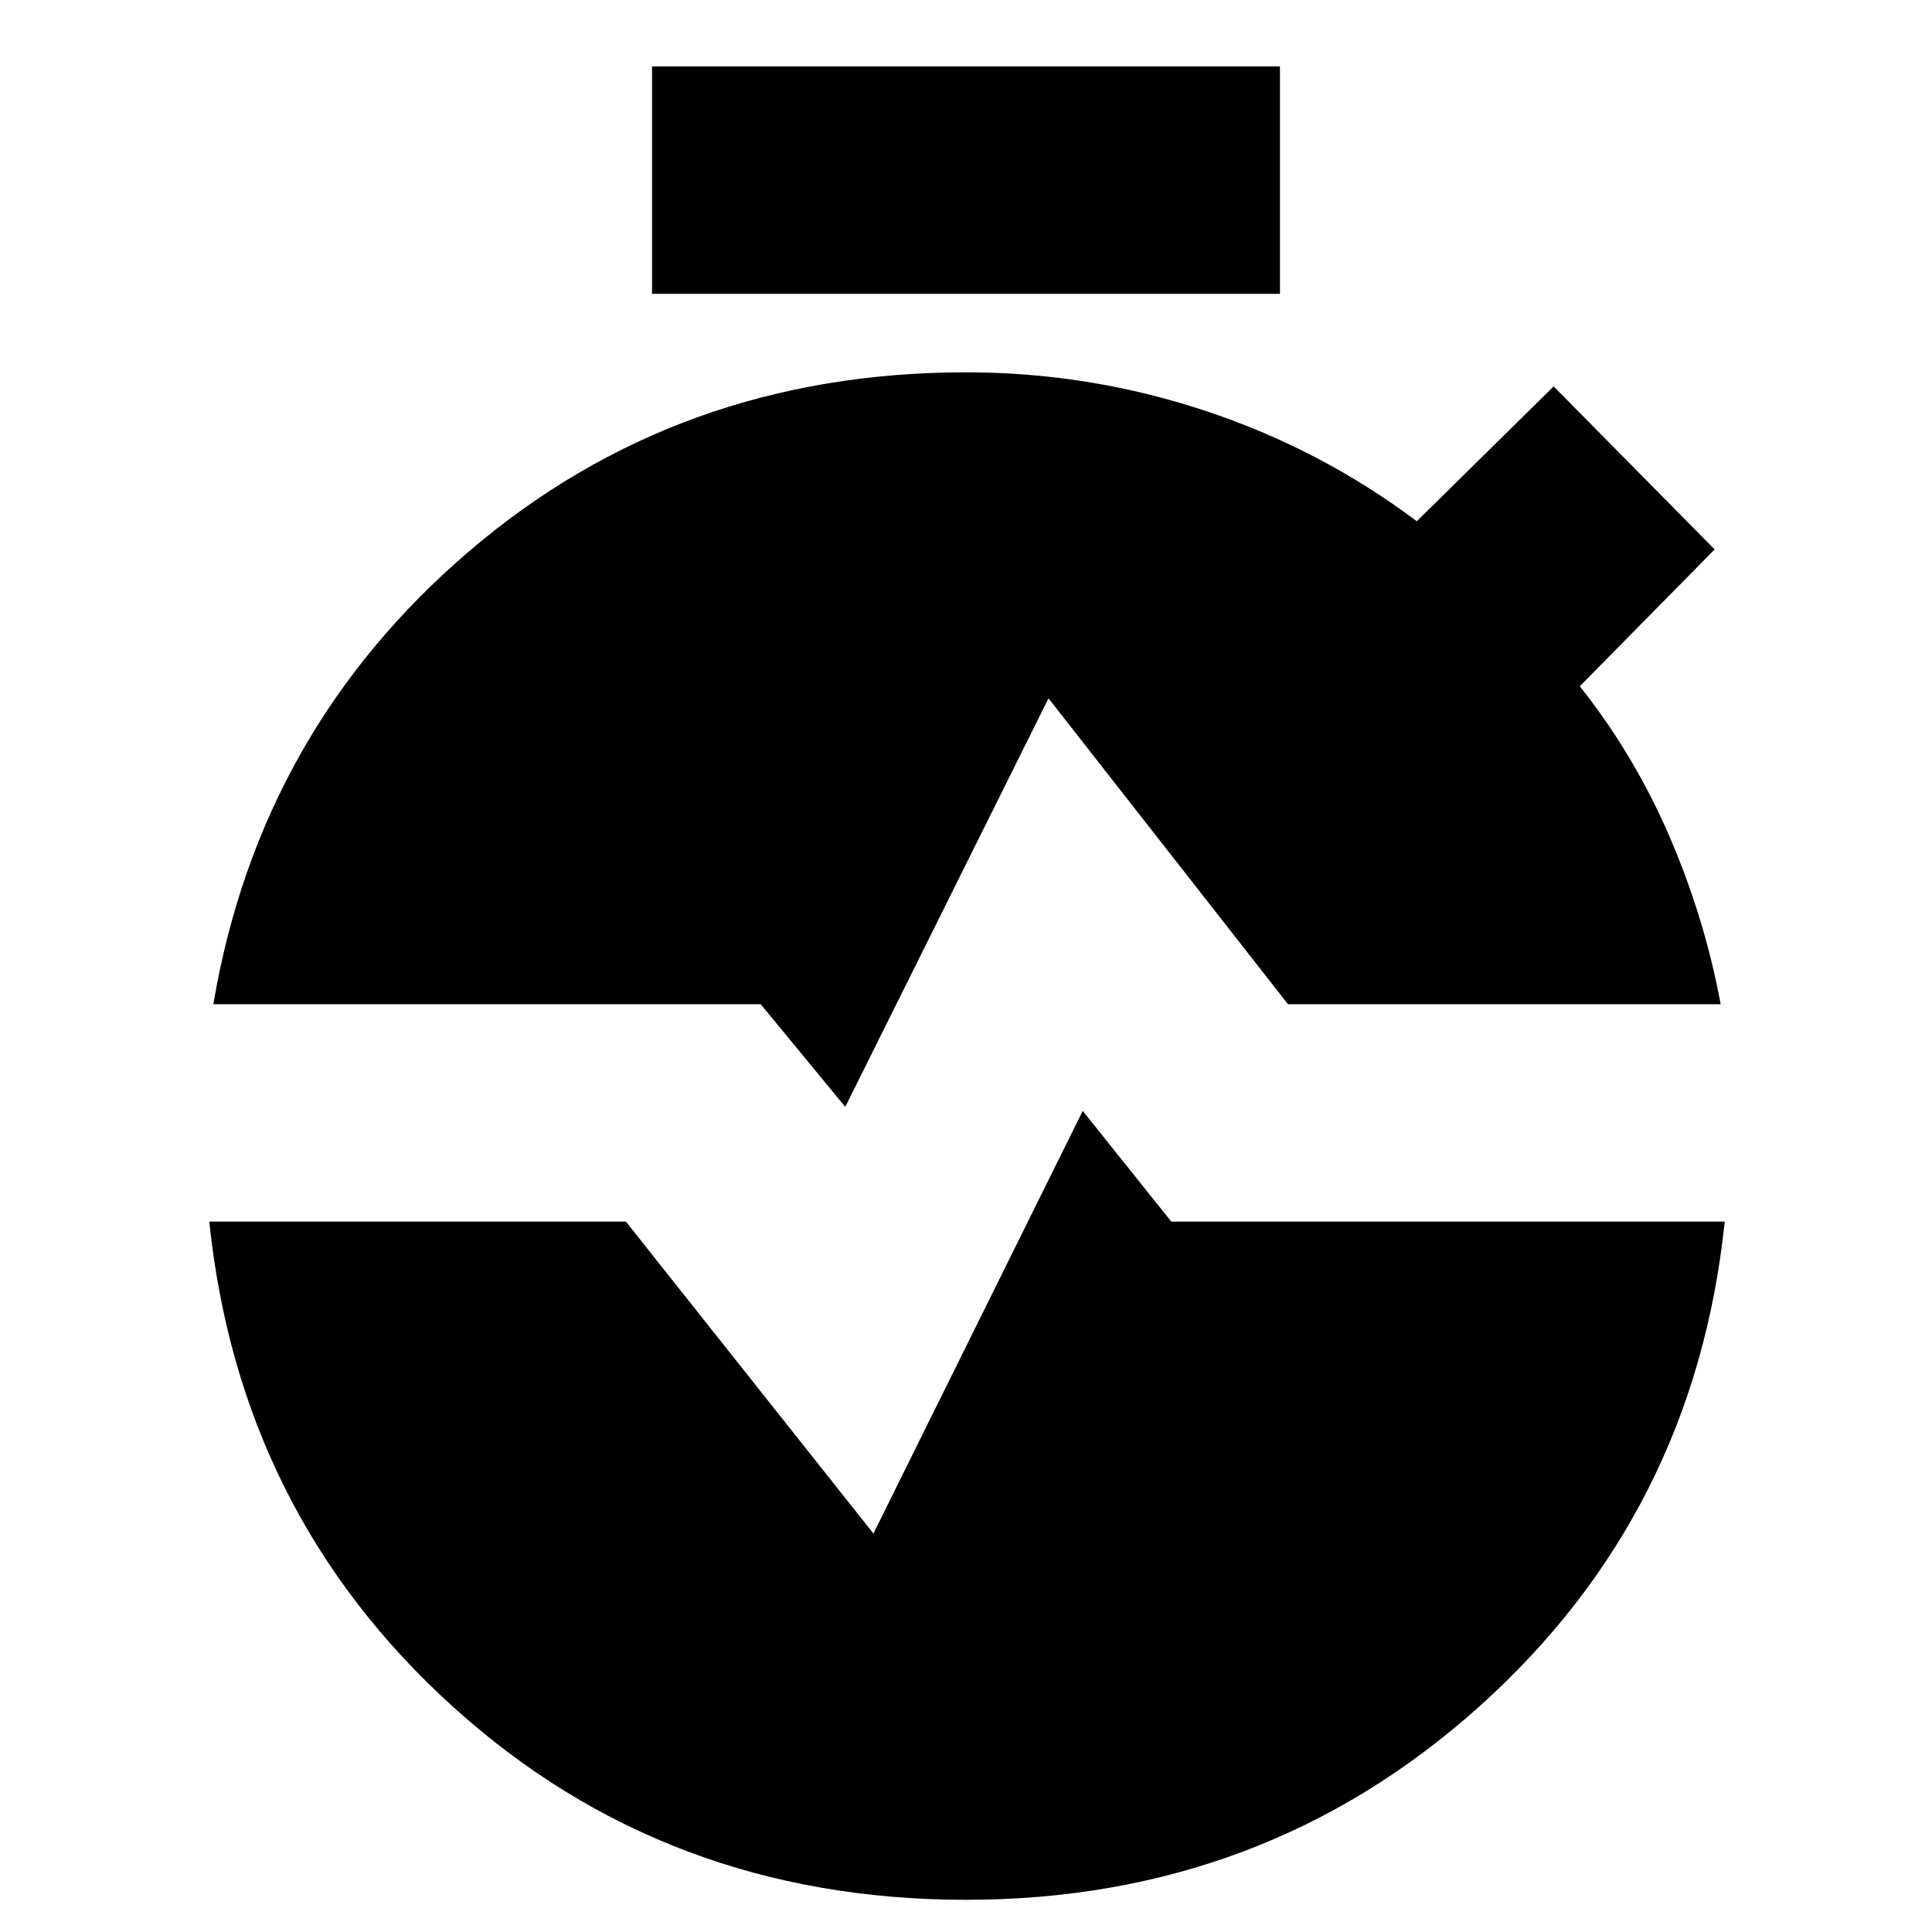 <svg xmlns="http://www.w3.org/2000/svg" height="20" viewBox="0 -960 960 960" width="20"><path d="M324-814v-113h312v113H324Zm96 404-42-51H106q23-136 127-225t247-89q61 0 118.5 19T704-701l68-67 80 81-67 68q27 34 44.5 74.5T855-461H640L521-613 420-410Zm60 394q-149 0-255-96T104-353h207l123 155 104-210 44 55h275q-15 145-122 241T480-16Z"/></svg>